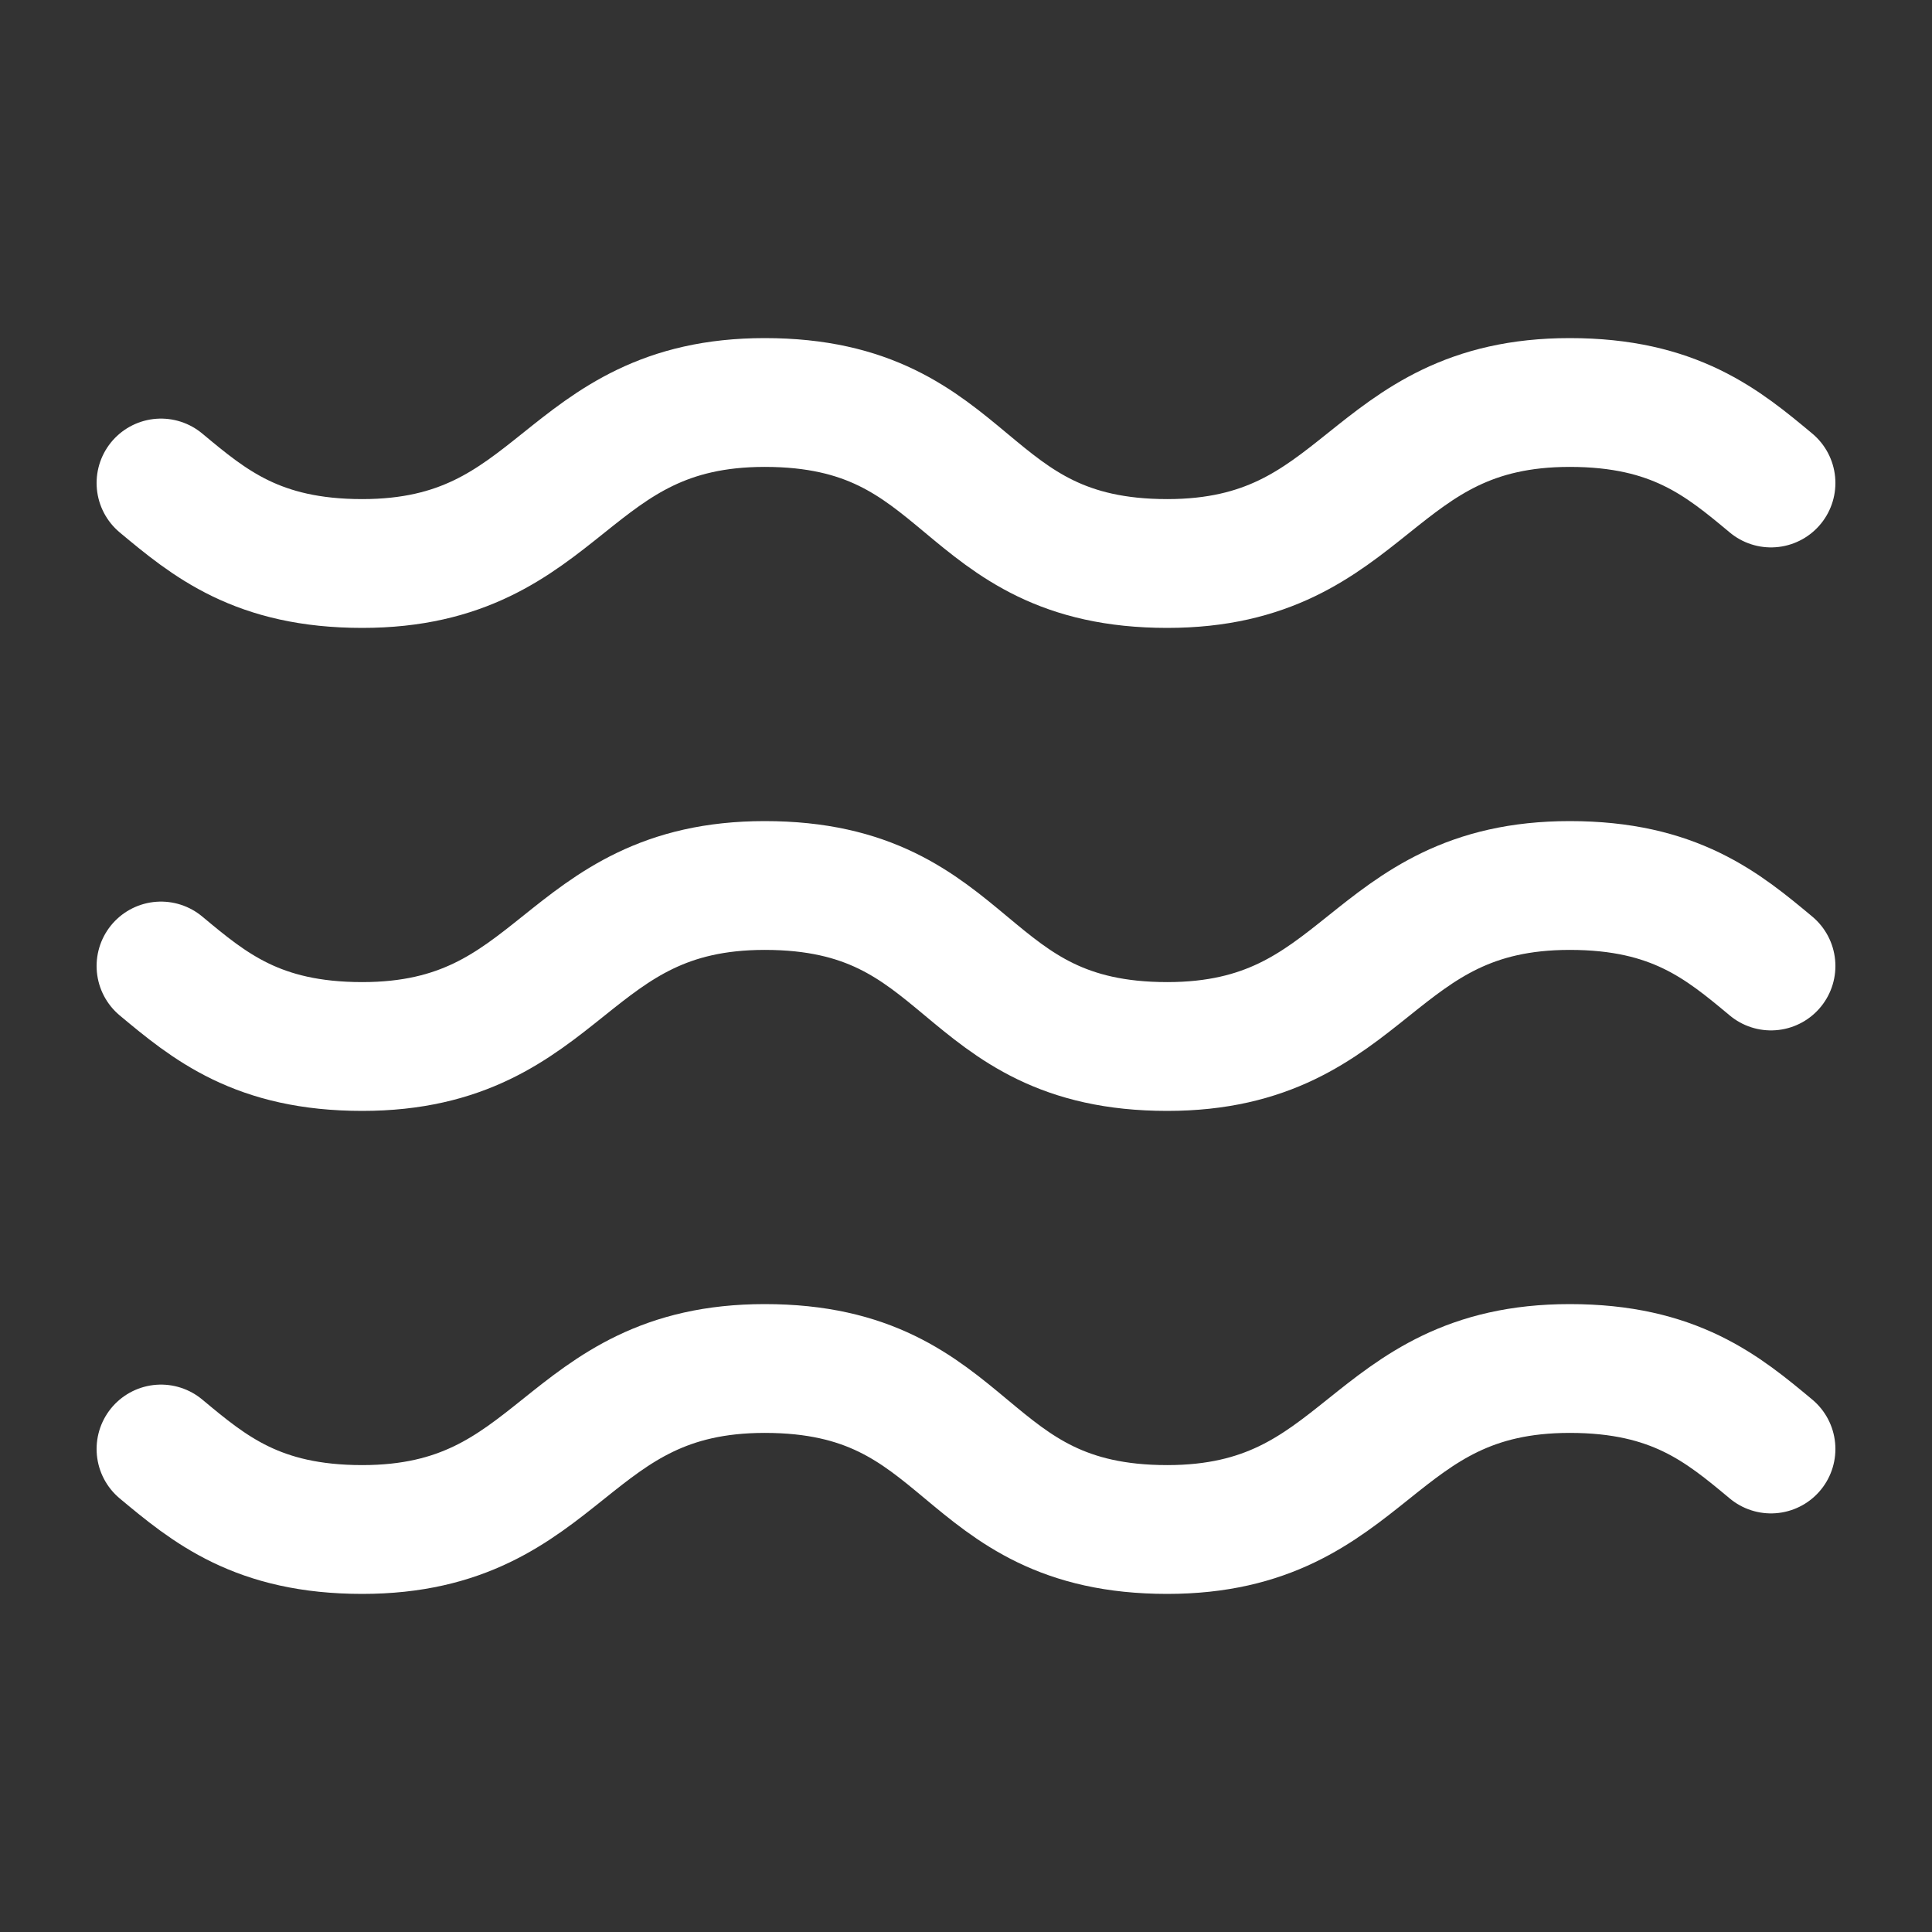 <svg width="30" height="30" viewBox="0 0 30 30" fill="none" xmlns="http://www.w3.org/2000/svg">
  <rect x="0" y="0" width="30" height="30" fill="#333333" stroke="none"/>
  <path d="M2.5 7.5C3.25 8.125 4 8.75 5.625 8.75C8.75 8.75 8.75 6.25 11.875 6.25C15.125 6.25 14.875 8.75 18.125 8.75C21.25 8.75 21.25 6.25 24.375 6.25C26 6.25 26.75 6.875 27.5 7.5M2.5 15C3.25 15.625 4 16.25 5.625 16.25C8.75 16.25 8.75 13.75 11.875 13.75C15.125 13.75 14.875 16.25 18.125 16.25C21.25 16.25 21.25 13.75 24.375 13.75C26 13.75 26.75 14.375 27.5 15M2.5 22.5C3.25 23.125 4 23.75 5.625 23.75C8.75 23.75 8.75 21.25 11.875 21.25C15.125 21.25 14.875 23.75 18.125 23.75C21.25 23.75 21.25 21.25 24.375 21.25C26 21.25 26.75 21.875 27.5 22.5" stroke="white" stroke-width="2" stroke-linecap="round" stroke-linejoin="round"/>
</svg>
